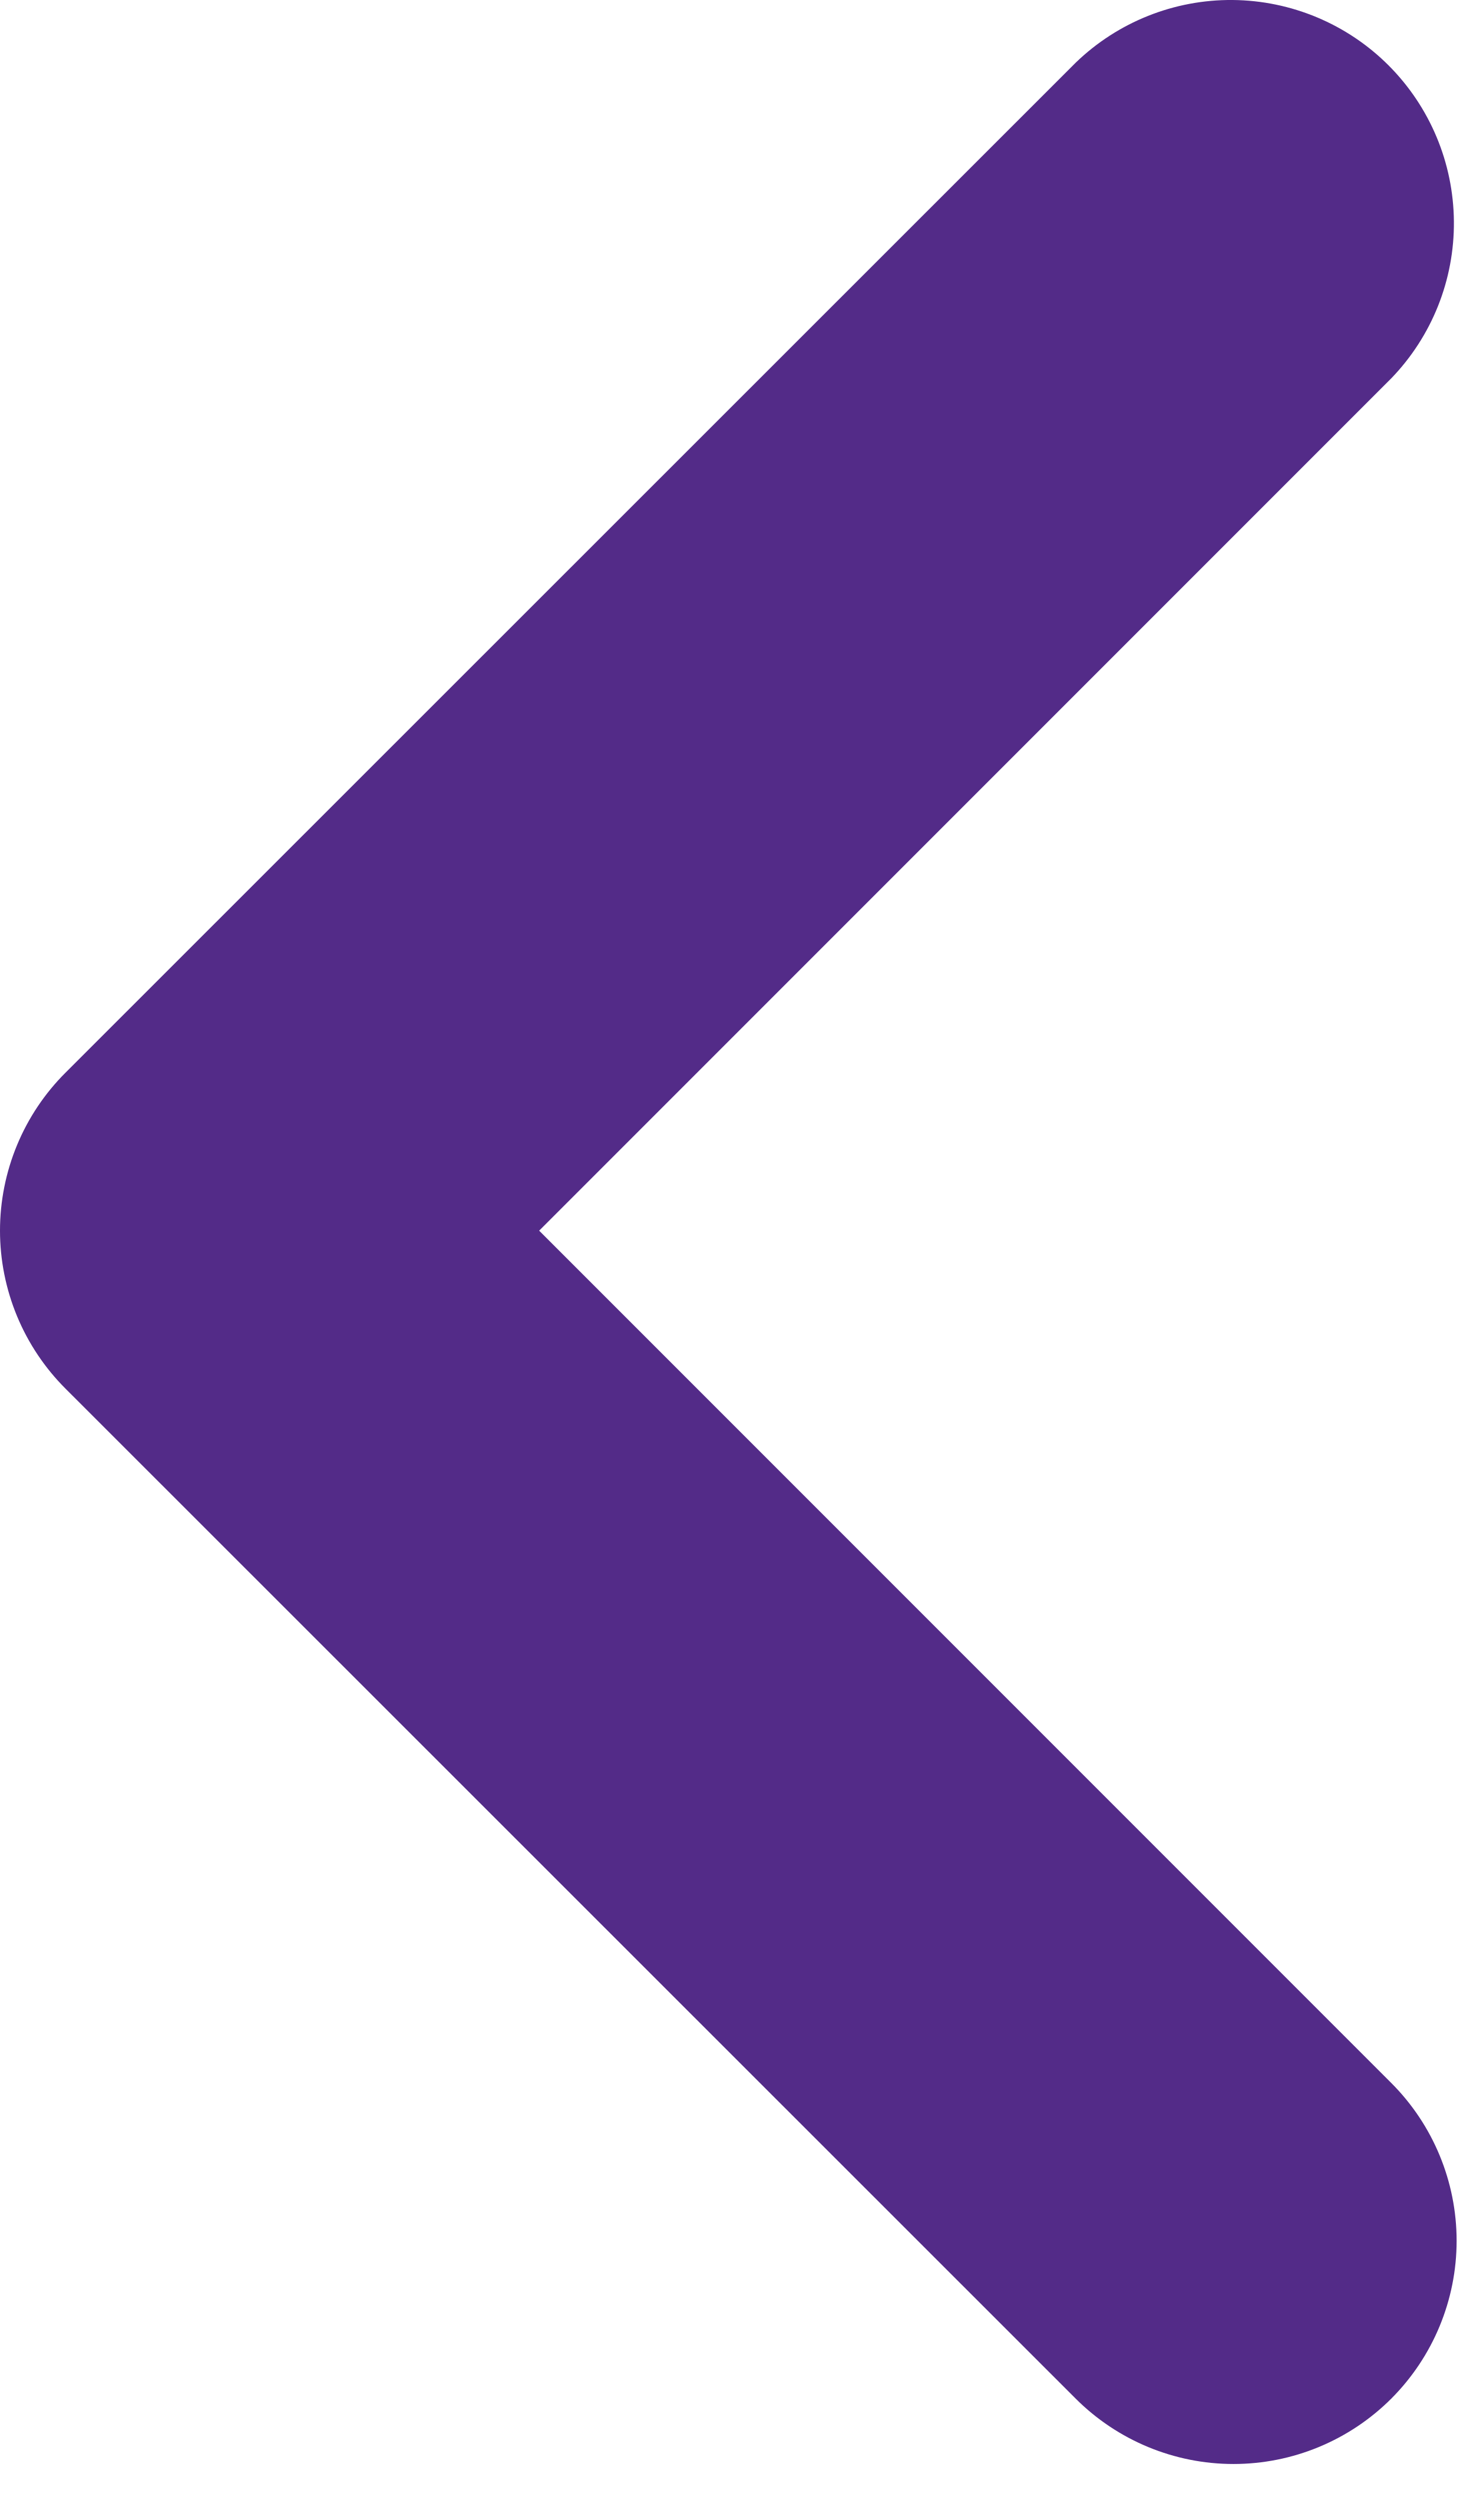<svg viewBox="0 0 33 56" fill="none" xmlns="http://www.w3.org/2000/svg">
<path d="M12.079 27.564L31.169 8.474C32.08 7.531 32.584 6.268 32.572 4.957C32.561 3.646 32.035 2.392 31.108 1.464C30.181 0.537 28.927 0.012 27.616 0C26.305 -0.011 25.042 0.493 24.099 1.404L1.469 24.024C1.003 24.488 0.634 25.04 0.382 25.647C0.13 26.255 0 26.906 0 27.564C0 28.221 0.13 28.872 0.382 29.48C0.634 30.087 1.003 30.639 1.469 31.104L24.099 53.724C25.037 54.661 26.308 55.188 27.634 55.188C28.96 55.188 30.231 54.661 31.169 53.724C32.106 52.786 32.633 51.514 32.633 50.189C32.633 48.863 32.106 47.591 31.169 46.654L12.079 27.564Z" fill="#532B88"/>
</svg>

